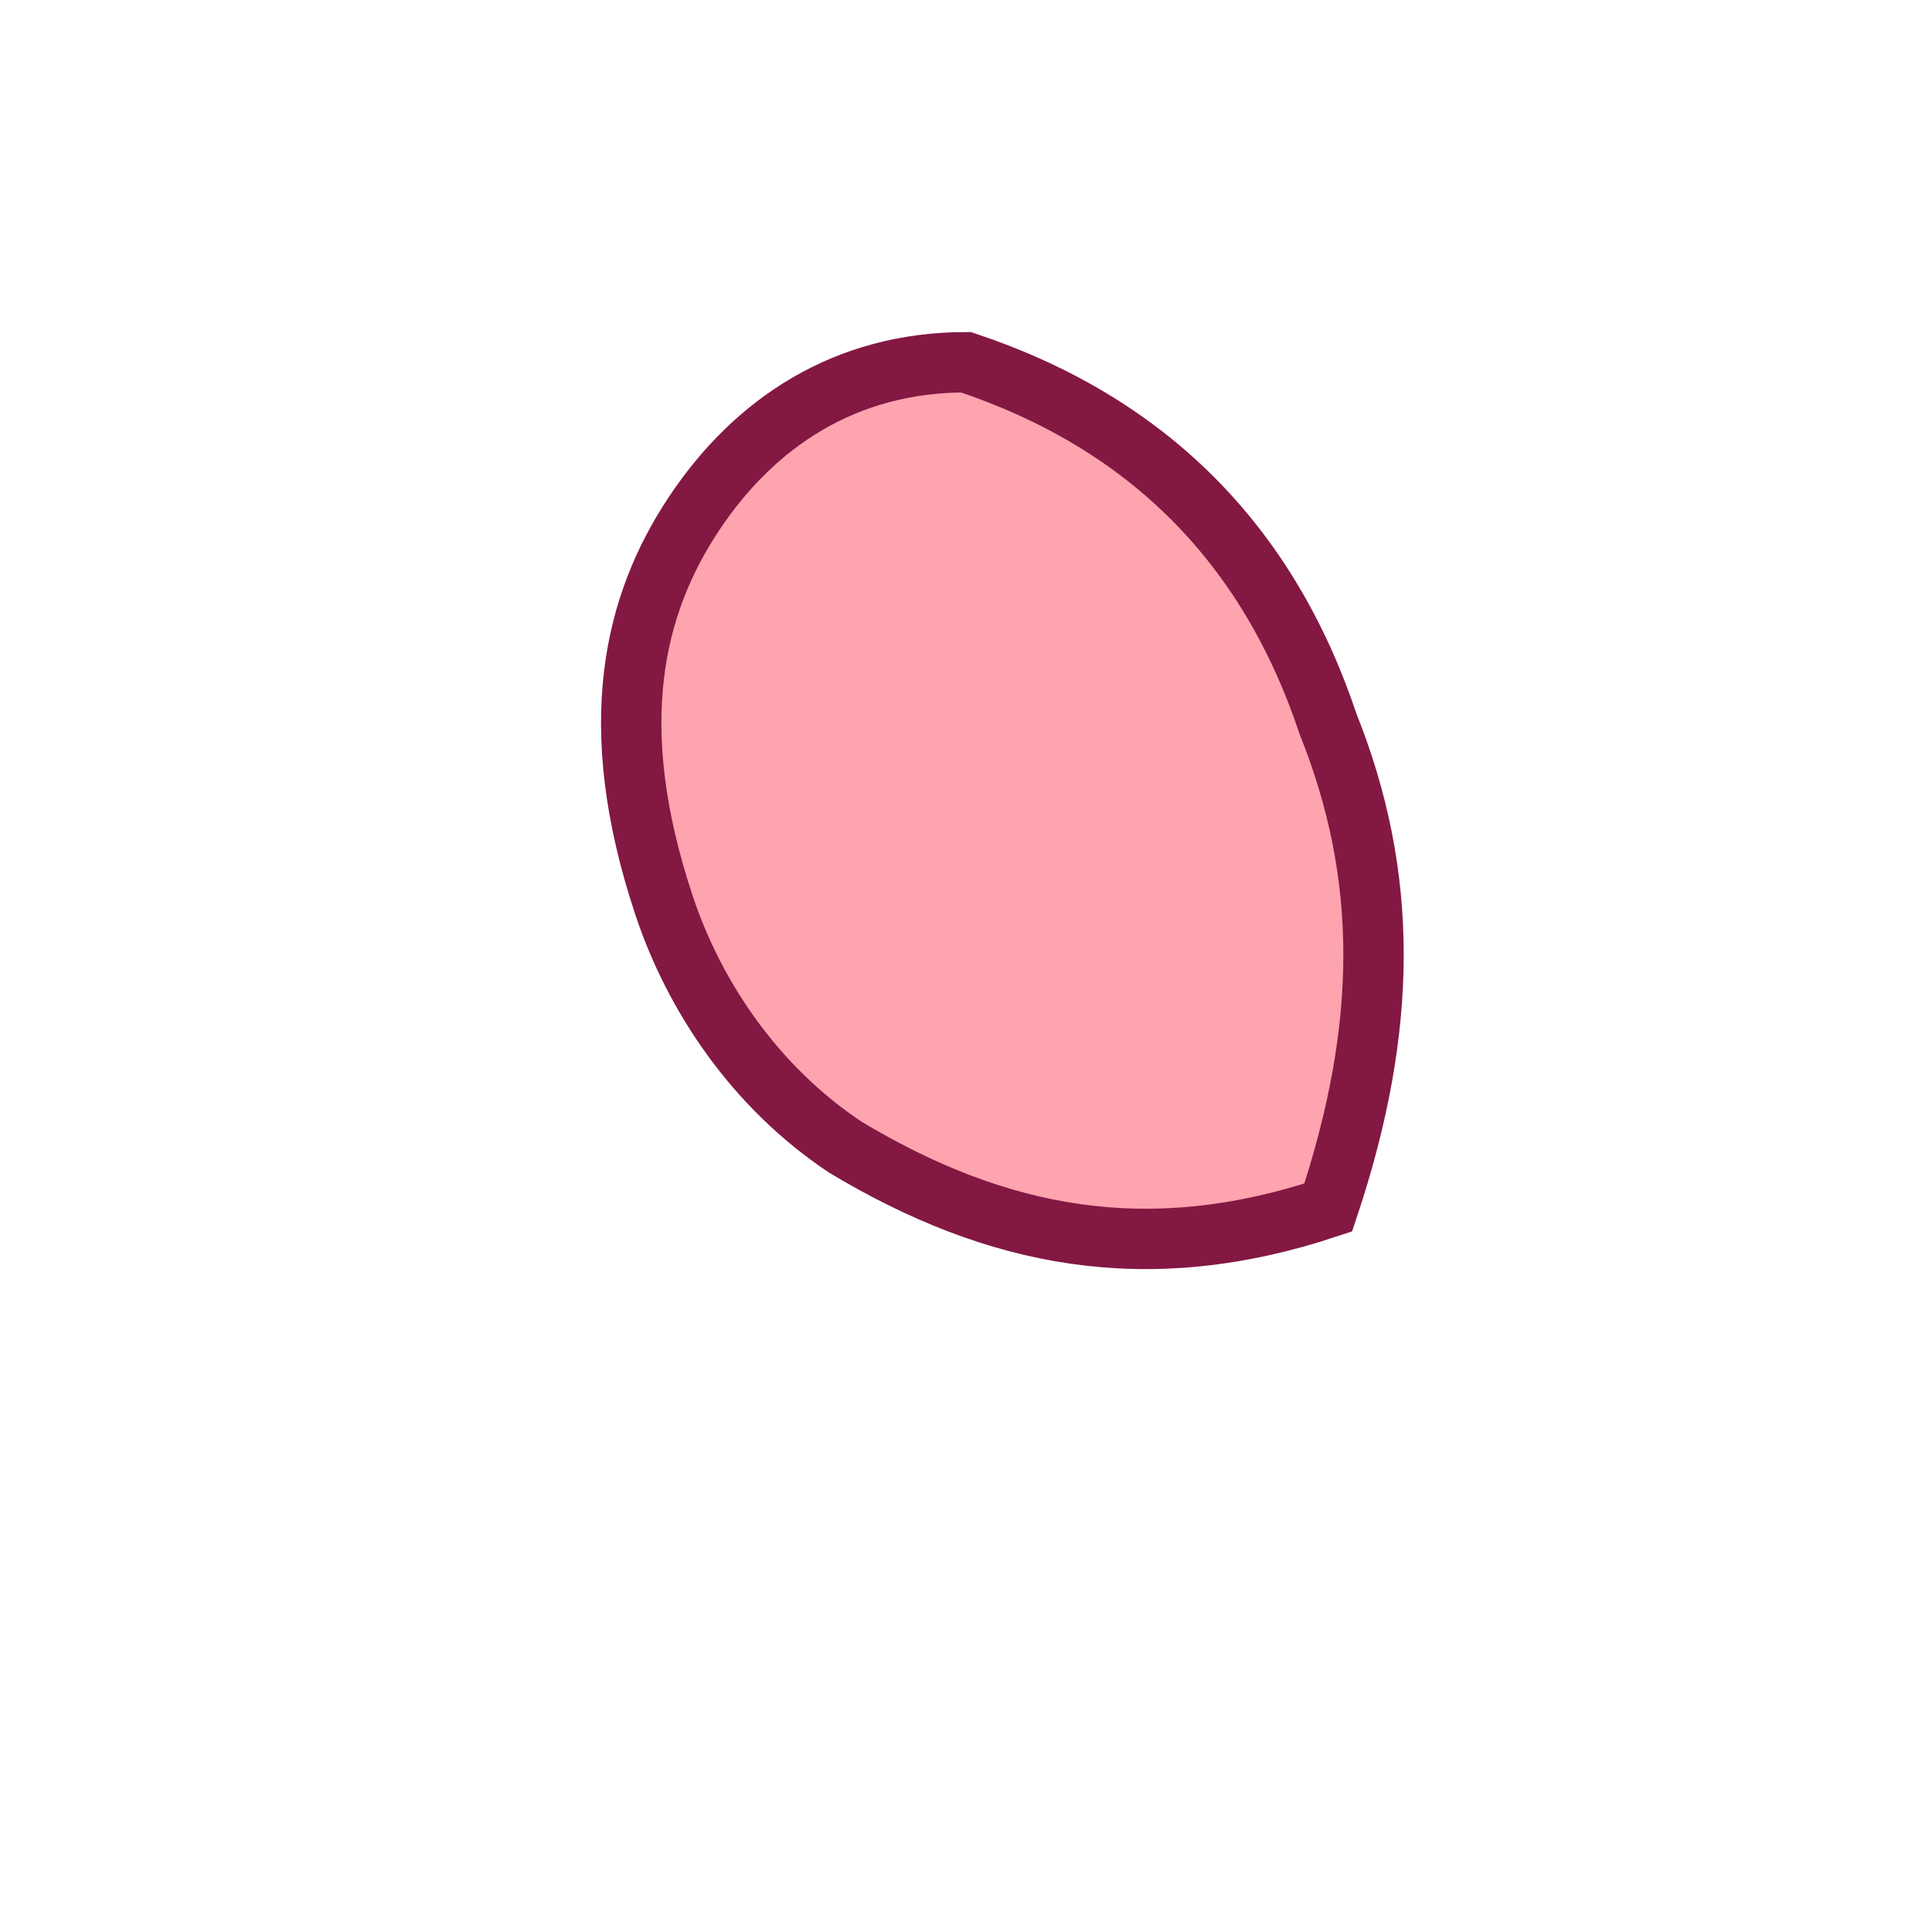 <svg xmlns="http://www.w3.org/2000/svg" viewBox="0 0 64 64" fill="none"><path fill="#fda4af" d="M44 40c2-6 2-11 0-16-2-6-6-10-12-12-4 0-7 2-9 5-2 3-3 7-1 13 1 3 3 6 6 8 5 3 10 4 16 2Z"/><path stroke="#831843" stroke-width="2" d="M44 40c2-6 2-11 0-16-2-6-6-10-12-12-4 0-7 2-9 5-2 3-3 7-1 13 1 3 3 6 6 8 5 3 10 4 16 2Z"/></svg>
